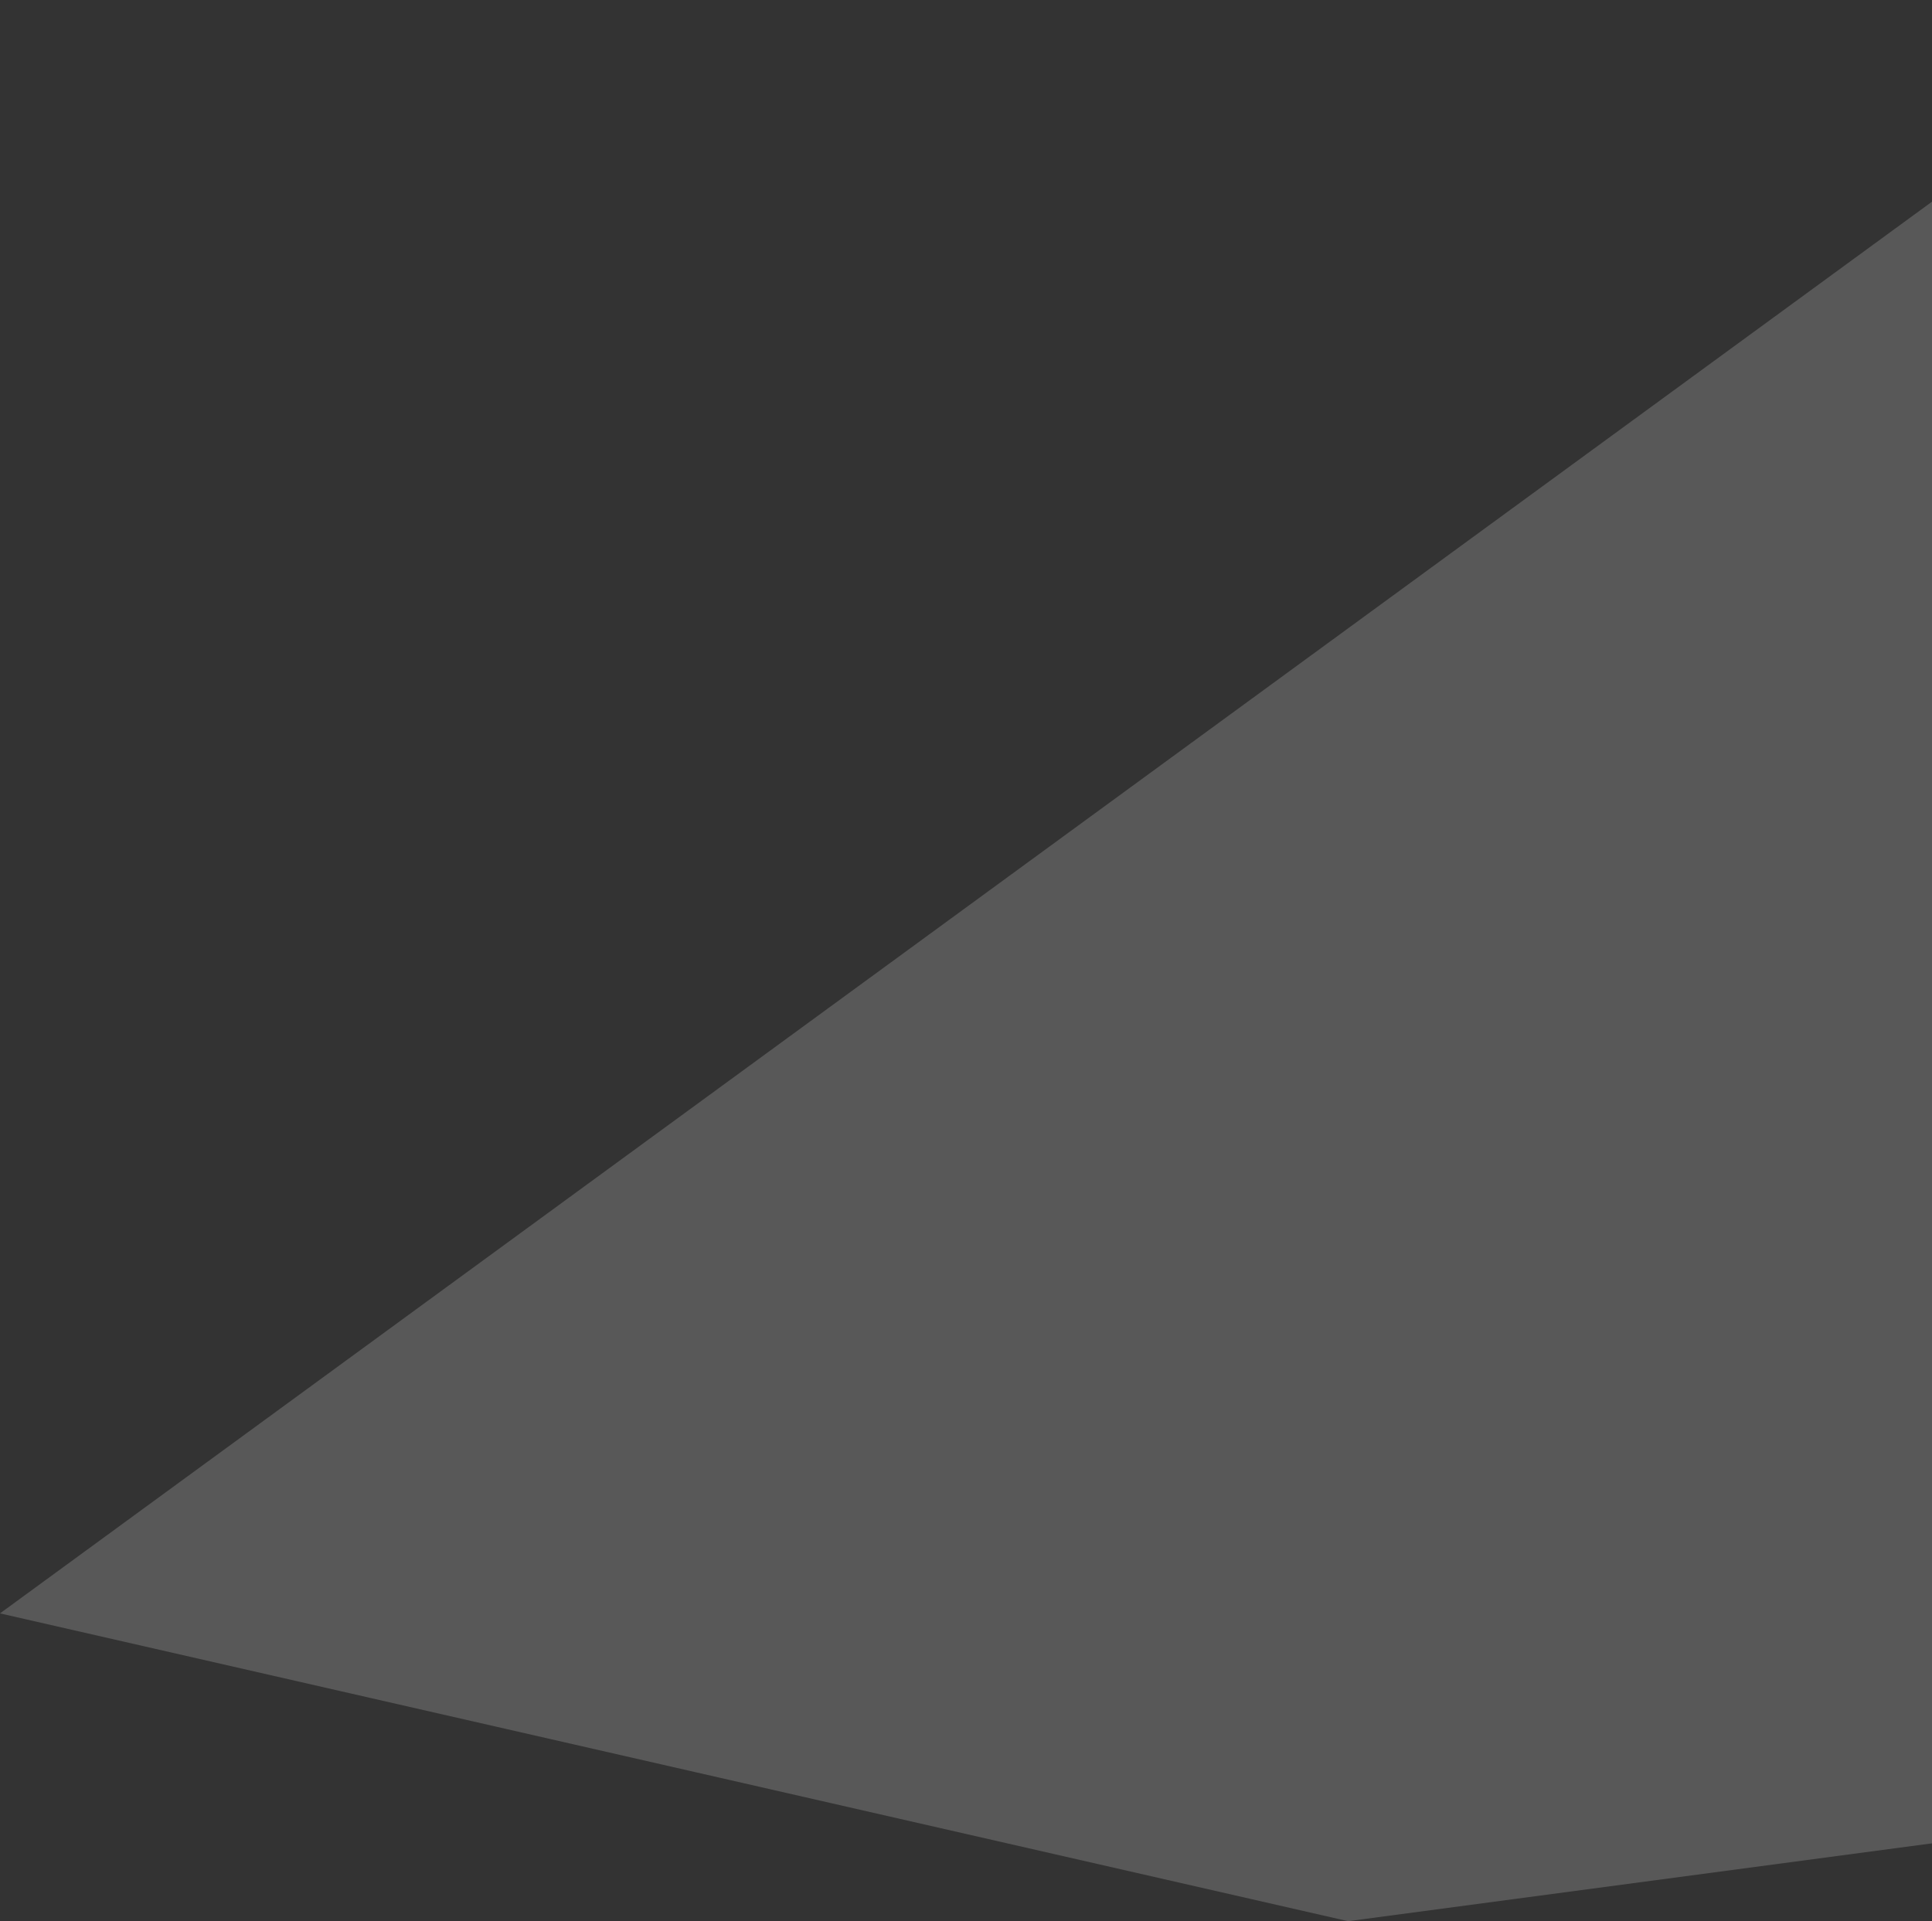 <svg xmlns="http://www.w3.org/2000/svg" width="364" height="362" viewBox="0 0 364 362">
  <rect x="0" y="0" width="364" height="362" fill="#333333" stroke="none"/>
  <defs>
    <style>
      .cls-1 {
        fill: #fff;
        fill-rule: evenodd;
        opacity: 0.18;
        mix-blend-mode: overlay;
      }
    </style>
  </defs>
  <path id="img-emotes-figure-2" class="cls-1" d="M1552,240L1136,544l254,58,210-28Z" transform="translate(-1136 -240)"/>
</svg>
